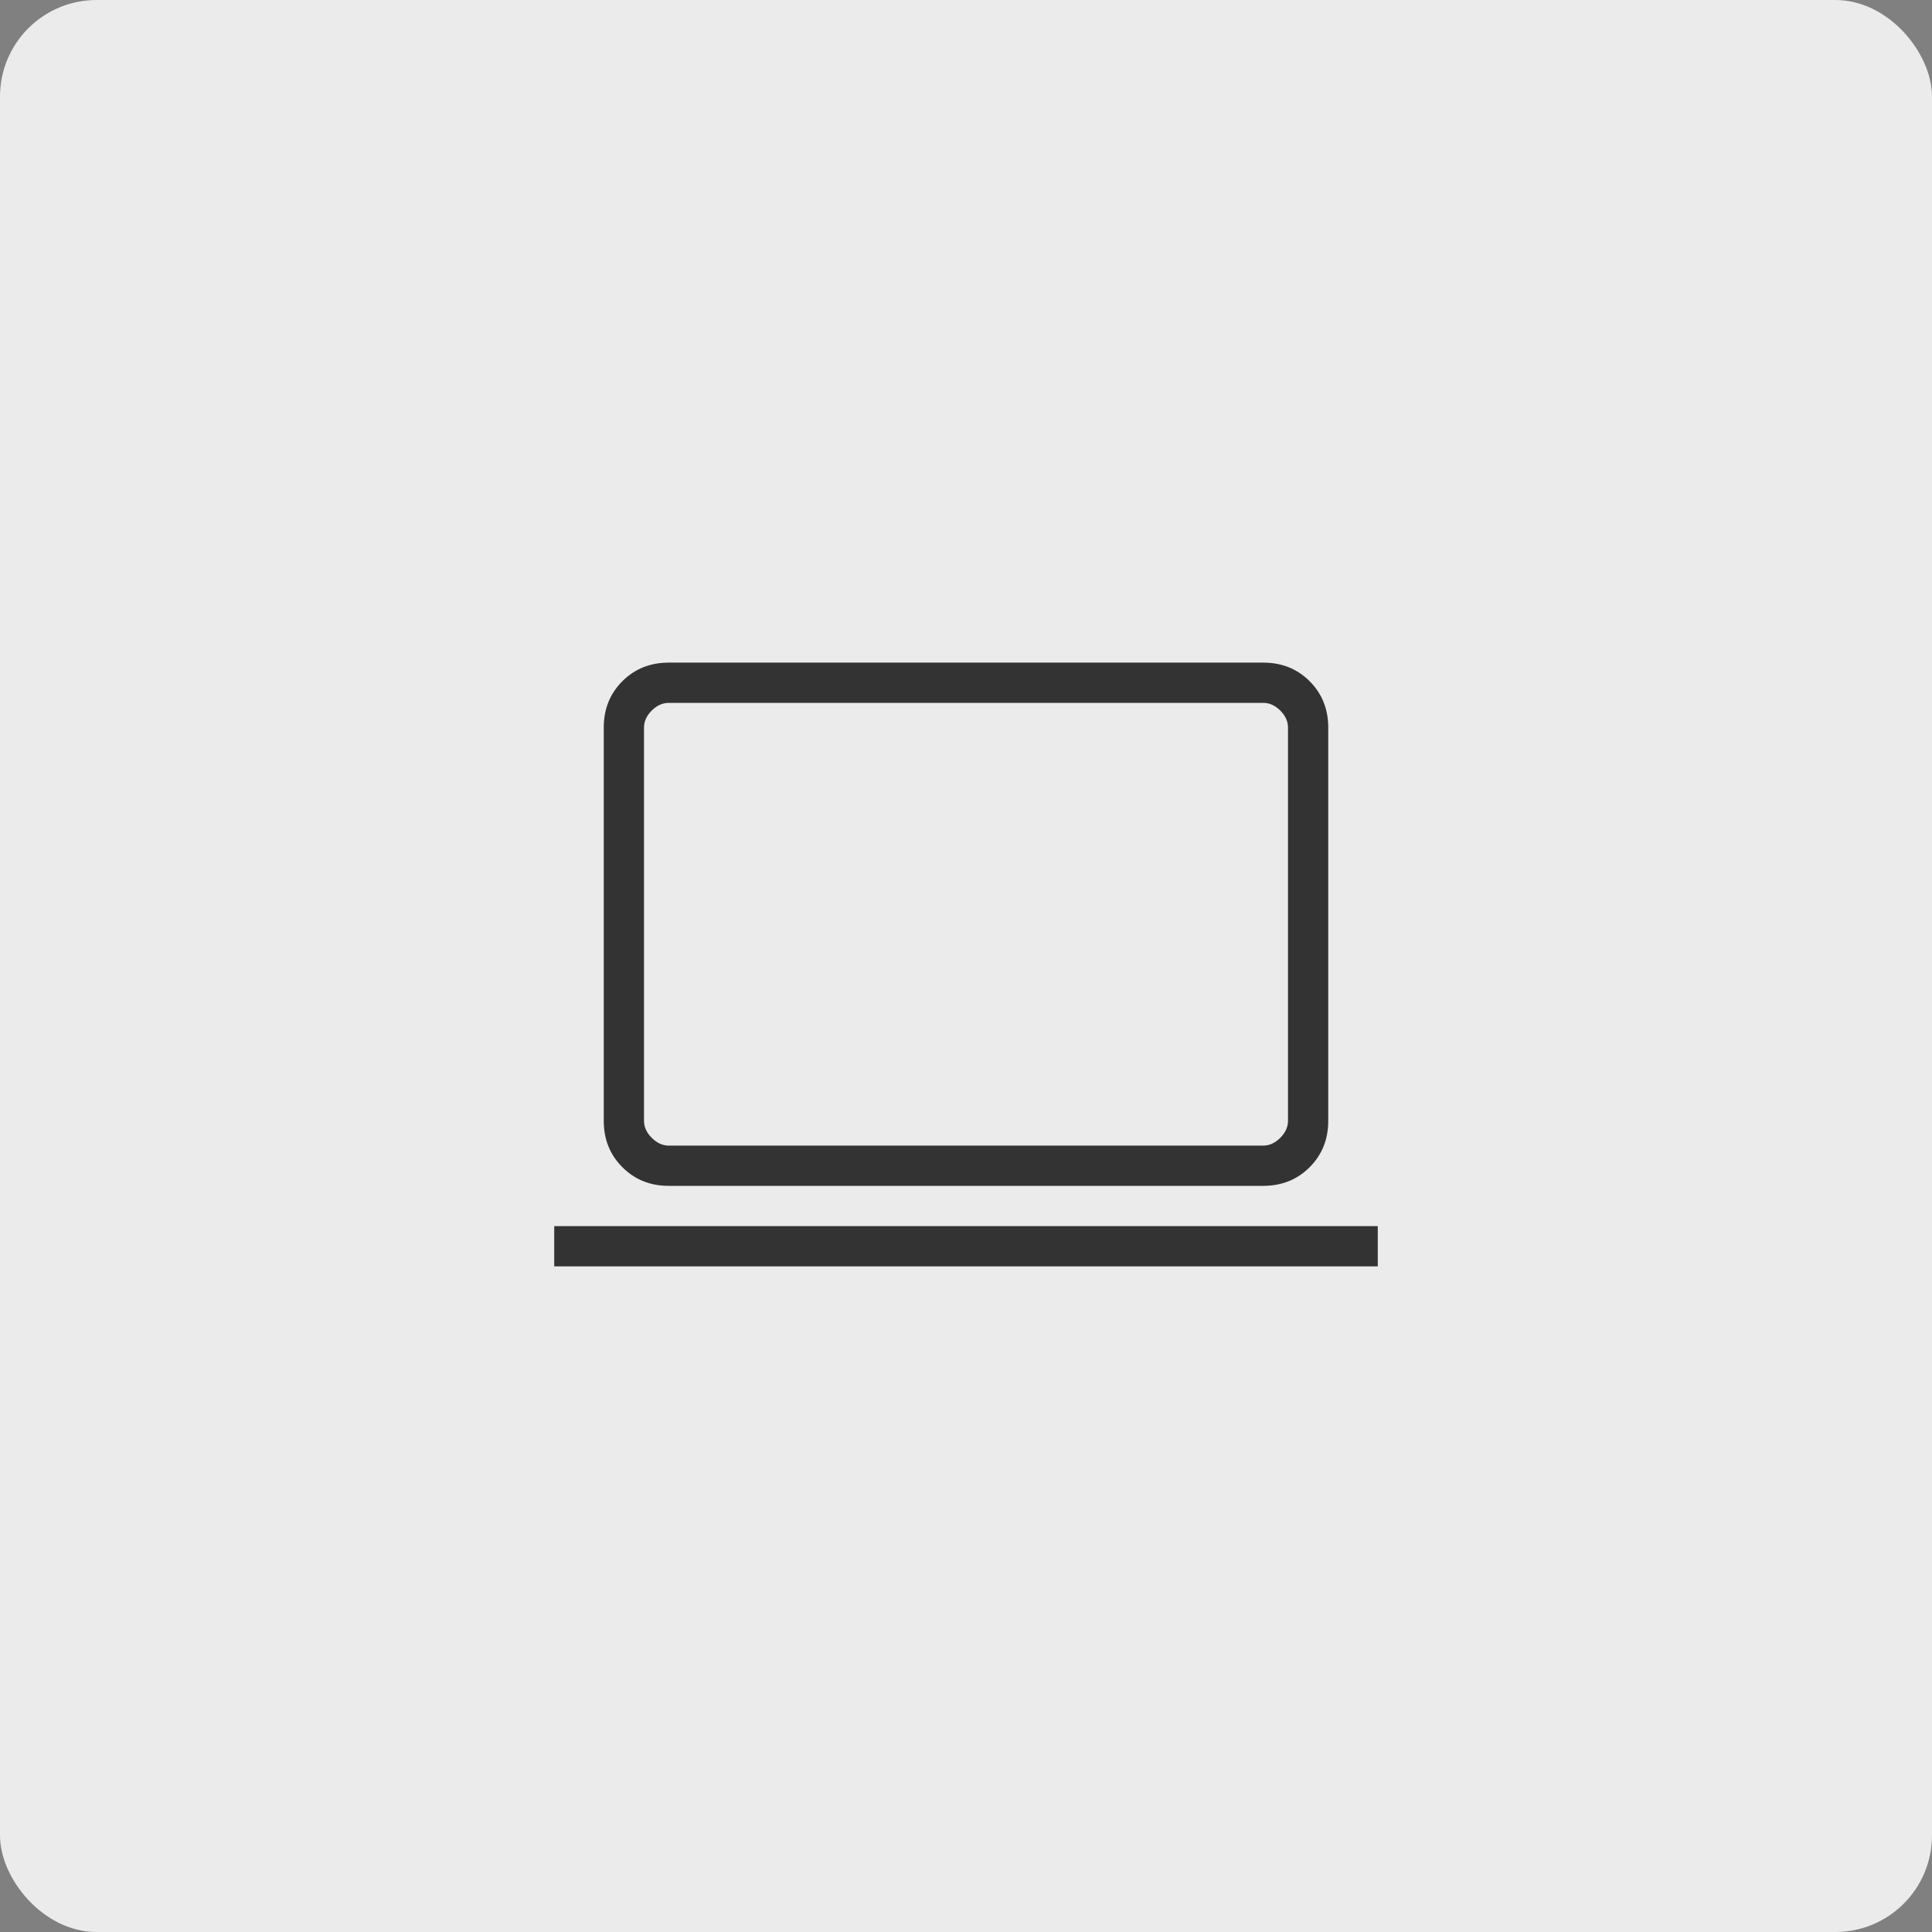 <svg width="60" height="60" viewBox="0 0 60 60" fill="none" xmlns="http://www.w3.org/2000/svg">
<rect x="0" y="0" width="60" height="60" fill="#808080" stroke="none"/>
<rect width="60" height="60" rx="3" fill="#ECEBEB"/>
<path d="M17.212 39.328V38.078H42.788V39.328H17.212ZM20.769 36.828C20.194 36.828 19.714 36.635 19.329 36.249C18.943 35.864 18.75 35.383 18.75 34.807V22.595C18.75 22.02 18.943 21.54 19.329 21.155C19.715 20.77 20.195 20.578 20.769 20.578H39.231C39.806 20.578 40.286 20.77 40.671 21.155C41.057 21.541 41.25 22.021 41.25 22.596V34.809C41.25 35.384 41.057 35.864 40.672 36.249C40.288 36.634 39.807 36.827 39.231 36.828H20.769ZM20.769 35.578H39.231C39.423 35.578 39.599 35.497 39.76 35.336C39.92 35.176 40 35 40 34.807V22.595C40 22.403 39.92 22.227 39.76 22.067C39.599 21.907 39.423 21.828 39.231 21.828H20.769C20.577 21.828 20.401 21.907 20.24 22.067C20.08 22.227 20 22.404 20 22.596V34.809C20 35 20.08 35.176 20.24 35.336C20.401 35.497 20.577 35.578 20.769 35.578Z" fill="#333333"/>
</svg>
